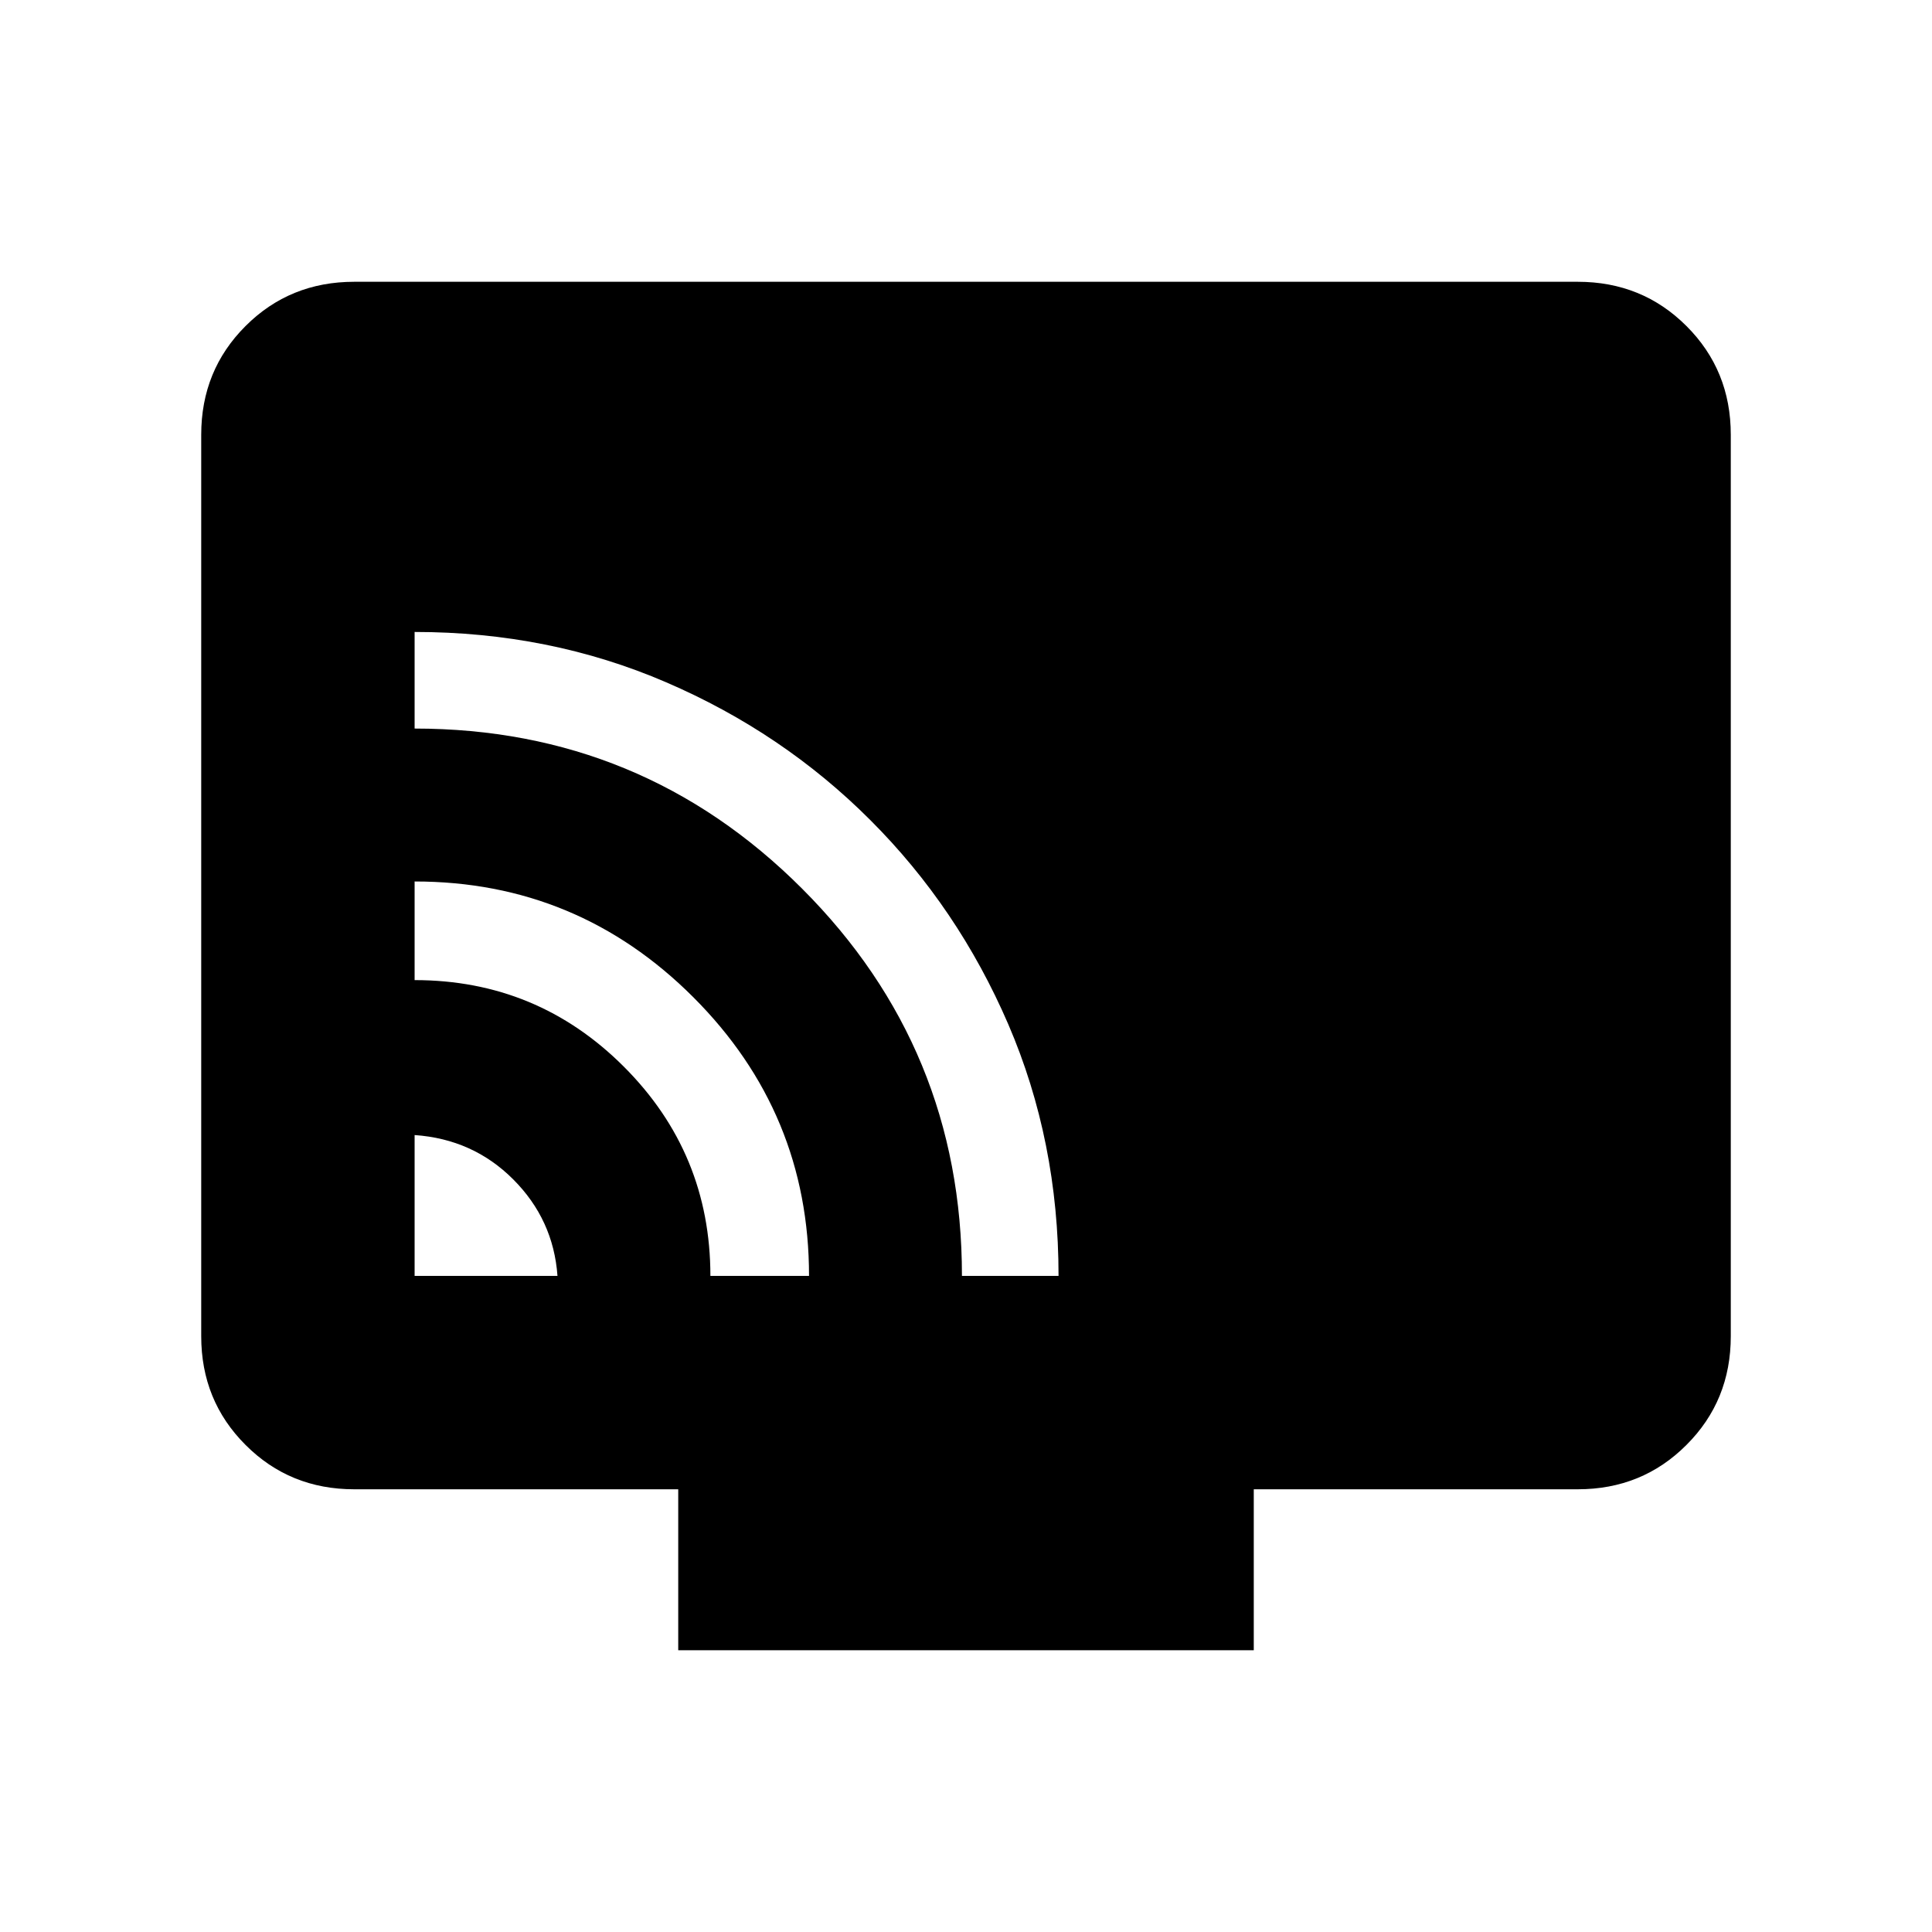 <svg xmlns="http://www.w3.org/2000/svg" viewBox="0 0 20 20"><path d="M4.292 13.208h1.479q-.042-.583-.459-1-.416-.416-1.02-.458Zm4.083 0q0-1.687-1.198-2.885-1.198-1.198-2.885-1.198v1.021q1.27 0 2.166.896.896.896.896 2.166Zm2.583 0q0-1.396-.52-2.604Q9.917 9.396 9.01 8.49q-.906-.907-2.114-1.427-1.208-.521-2.604-.521v1q2.354 0 4.01 1.656 1.656 1.656 1.656 4.01Zm-3.937 3.875v-1.666H3.667q-.667 0-1.125-.459-.459-.458-.459-1.125V4.5q0-.667.459-1.125.458-.458 1.125-.458h12.666q.667 0 1.125.458.459.458.459 1.125v9.333q0 .667-.459 1.125-.458.459-1.125.459h-3.354v1.666Z"/></svg>
